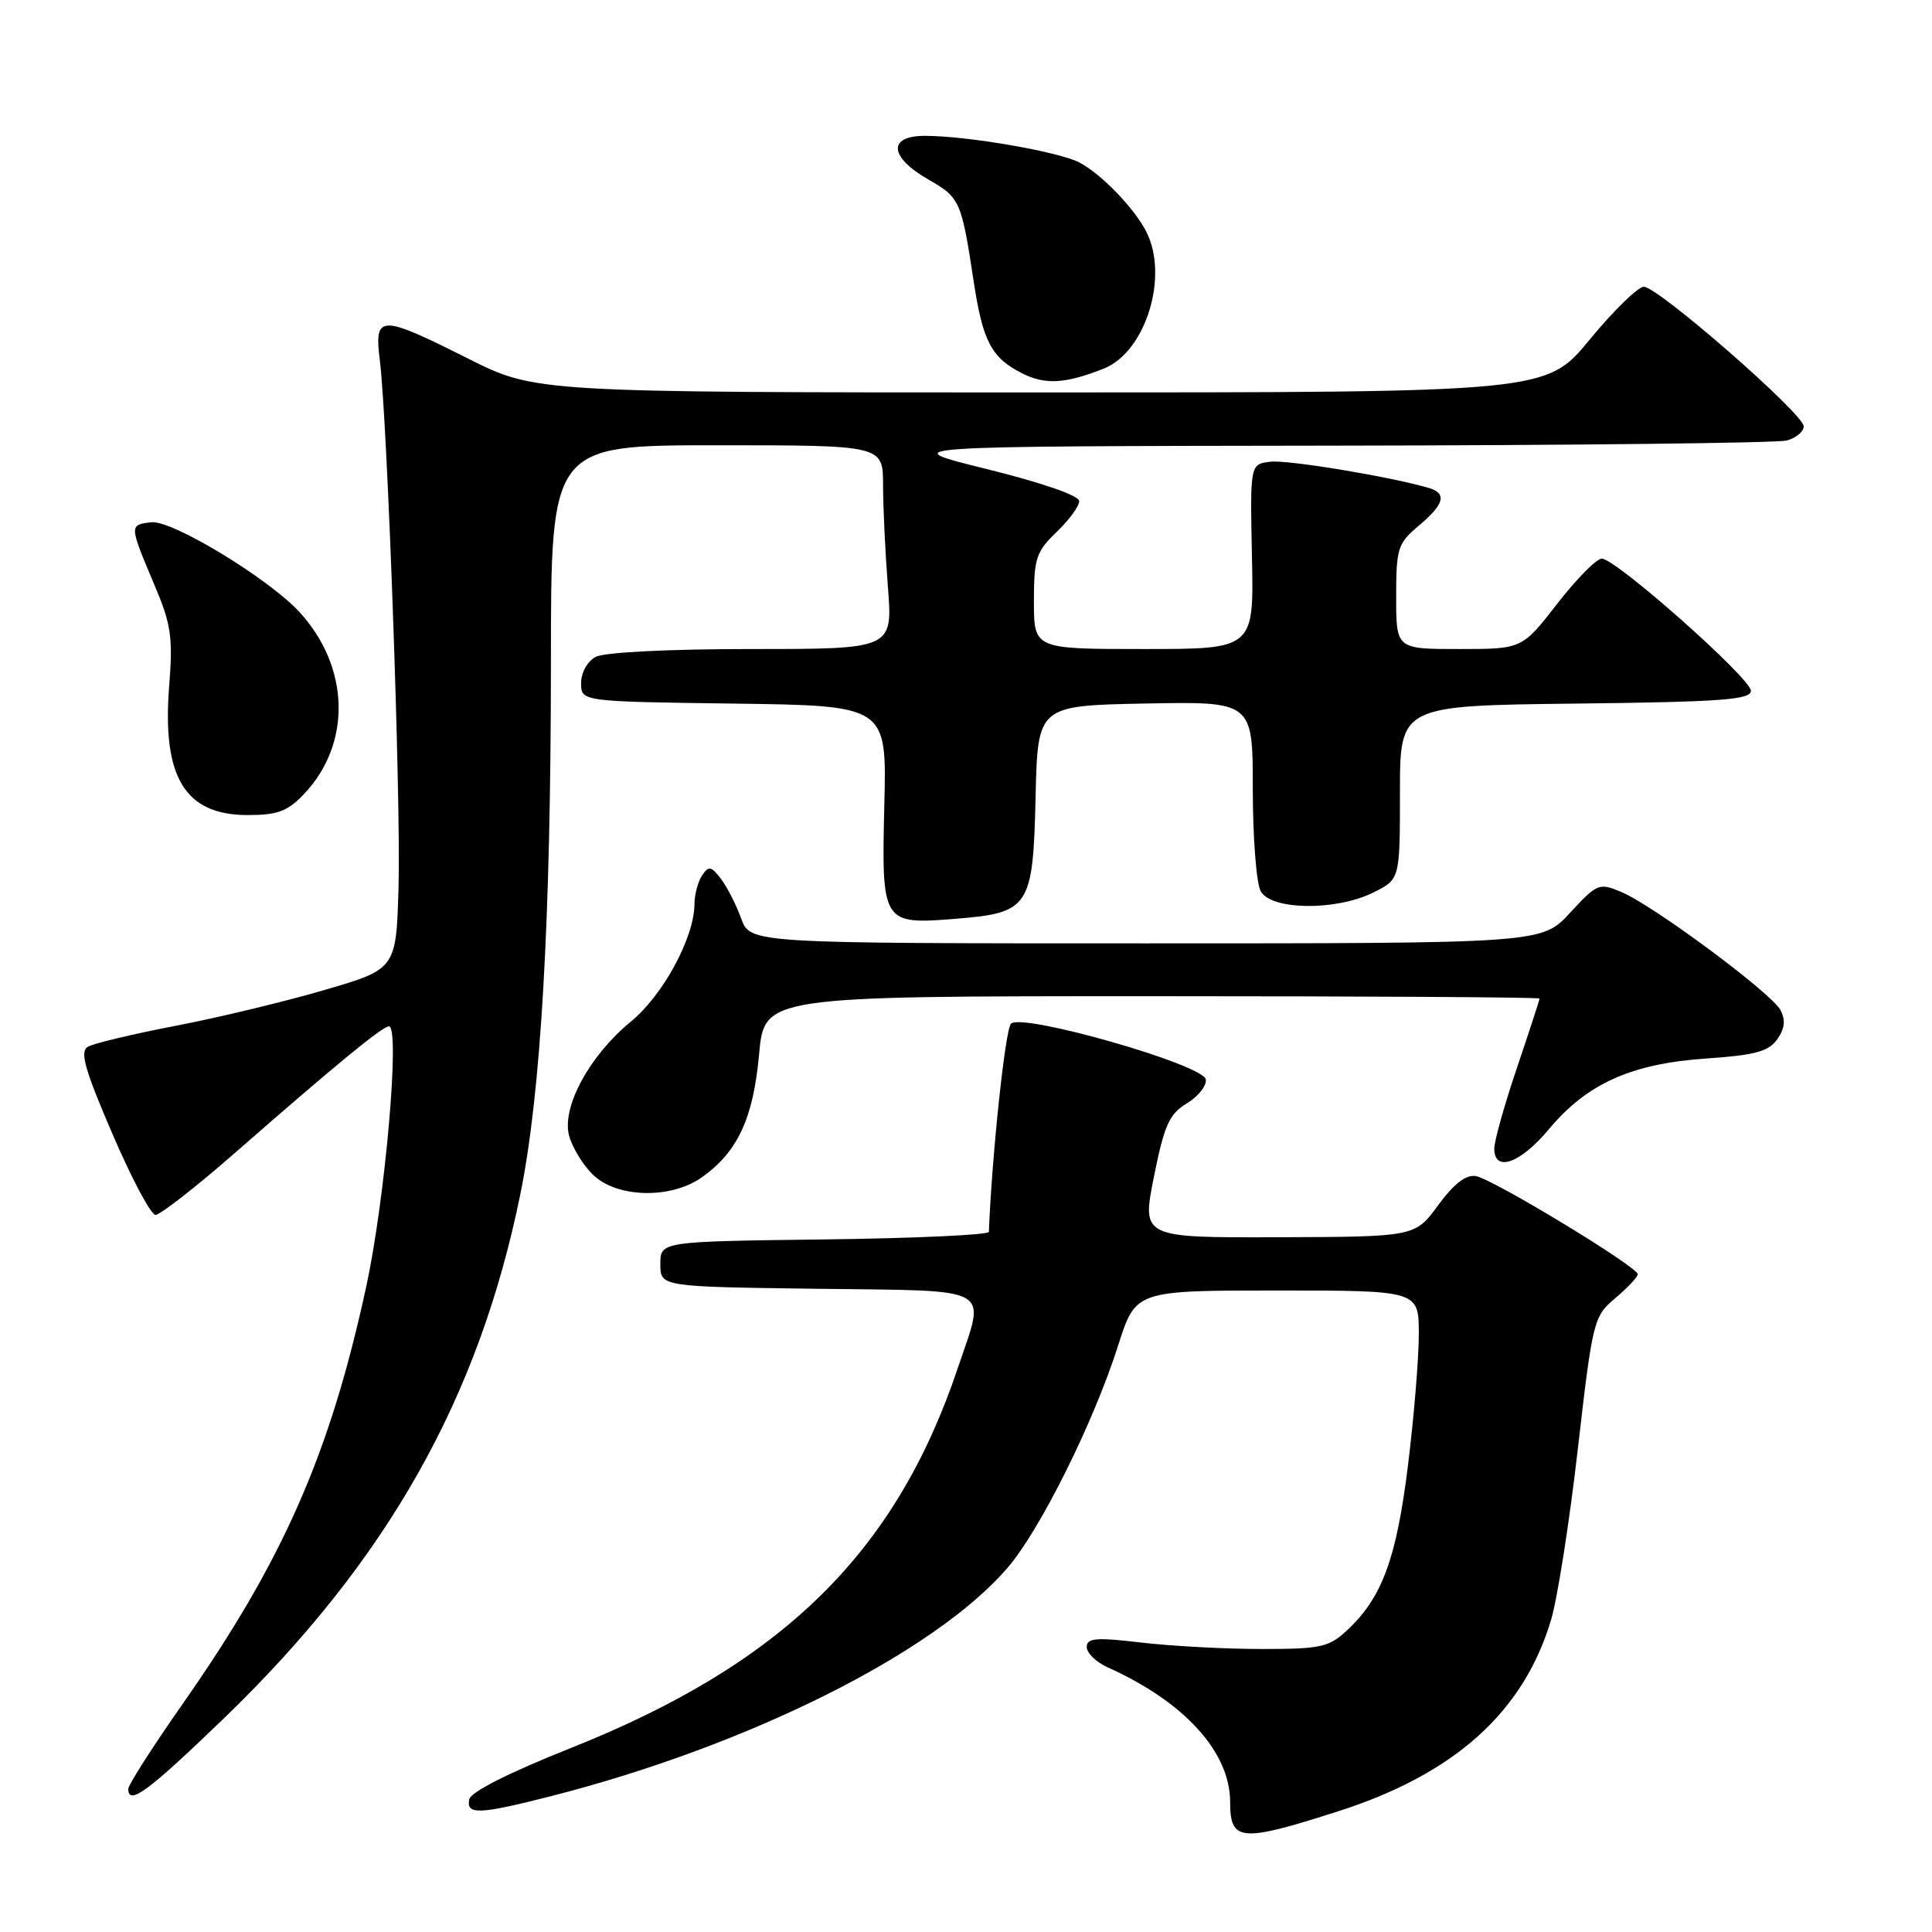 <?xml version="1.0" encoding="UTF-8" standalone="no"?>
<!DOCTYPE svg PUBLIC "-//W3C//DTD SVG 1.1//EN" "http://www.w3.org/Graphics/SVG/1.1/DTD/svg11.dtd" >
<svg xmlns="http://www.w3.org/2000/svg" xmlns:xlink="http://www.w3.org/1999/xlink" version="1.1" viewBox="0 0 256 256">
 <g >
 <path fill="currentColor"
d=" M 177.30 240.01 C 192.74 235.07 201.87 226.86 205.52 214.66 C 206.37 211.82 207.97 201.62 209.07 192.00 C 211.04 174.89 211.16 174.44 214.05 172.00 C 215.68 170.62 217.01 169.20 217.01 168.84 C 217.00 167.86 197.82 156.23 195.57 155.84 C 194.26 155.61 192.68 156.82 190.57 159.69 C 187.50 163.88 187.50 163.88 169.39 163.94 C 151.29 164.00 151.29 164.00 152.90 155.93 C 154.28 149.05 154.92 147.62 157.28 146.19 C 158.80 145.26 159.92 143.84 159.77 143.02 C 159.38 141.04 135.41 134.19 133.96 135.64 C 133.20 136.40 131.44 153.01 131.03 163.23 C 131.01 163.63 121.21 164.08 109.25 164.23 C 87.50 164.50 87.50 164.50 87.50 167.50 C 87.50 170.50 87.50 170.50 108.25 170.77 C 132.11 171.08 130.62 170.24 126.91 181.28 C 118.69 205.76 103.67 220.49 75.52 231.67 C 67.41 234.90 62.38 237.44 62.18 238.42 C 61.75 240.50 63.50 240.43 73.01 238.00 C 99.18 231.32 123.81 219.00 133.49 207.76 C 137.82 202.74 144.91 188.49 148.17 178.25 C 150.48 171.00 150.48 171.00 169.24 171.00 C 188.00 171.00 188.00 171.00 188.00 176.79 C 188.00 179.97 187.35 187.82 186.56 194.22 C 185.03 206.54 183.13 211.70 178.52 216.00 C 176.09 218.27 175.04 218.50 167.17 218.50 C 162.40 218.50 155.24 218.12 151.25 217.65 C 145.21 216.94 144.00 217.04 144.00 218.24 C 144.00 219.03 145.24 220.24 146.75 220.92 C 156.95 225.50 163.00 232.16 163.00 238.79 C 163.00 244.03 164.40 244.15 177.30 240.01 Z  M 29.78 227.58 C 51.30 206.78 63.44 185.31 68.95 158.22 C 71.68 144.83 72.99 122.02 73.00 87.75 C 73.00 59.00 73.00 59.00 95.00 59.00 C 117.00 59.00 117.00 59.00 117.01 64.25 C 117.01 67.14 117.30 73.21 117.65 77.75 C 118.30 86.00 118.30 86.00 99.58 86.00 C 88.59 86.00 80.07 86.43 78.93 87.04 C 77.83 87.63 77.00 89.12 77.00 90.51 C 77.00 92.96 77.00 92.96 97.25 93.23 C 117.50 93.50 117.50 93.50 117.18 106.57 C 116.80 122.37 116.89 122.52 126.56 121.75 C 136.42 120.96 136.88 120.26 137.22 105.62 C 137.50 93.50 137.50 93.50 151.75 93.22 C 166.00 92.95 166.00 92.95 166.00 104.54 C 166.00 110.91 166.47 117.00 167.04 118.07 C 168.40 120.62 177.03 120.73 182.00 118.25 C 185.50 116.50 185.50 116.50 185.50 105.00 C 185.50 93.50 185.50 93.50 208.75 93.23 C 228.12 93.01 232.00 92.72 232.00 91.53 C 232.00 89.89 214.14 74.05 212.25 74.02 C 211.56 74.01 208.90 76.70 206.34 80.00 C 201.68 86.00 201.68 86.00 193.34 86.00 C 185.00 86.00 185.00 86.00 185.00 79.09 C 185.00 72.64 185.20 72.01 188.00 69.65 C 191.42 66.78 191.77 65.36 189.25 64.63 C 183.90 63.10 170.62 60.91 168.32 61.18 C 165.64 61.50 165.64 61.50 165.89 73.75 C 166.15 86.00 166.15 86.00 151.57 86.00 C 137.00 86.00 137.00 86.00 137.00 79.69 C 137.00 73.98 137.29 73.10 140.00 70.50 C 141.65 68.92 143.00 67.08 143.00 66.40 C 143.00 65.67 138.09 63.97 130.75 62.15 C 118.50 59.13 118.50 59.13 176.50 59.05 C 208.40 59.01 235.51 58.70 236.75 58.37 C 237.99 58.04 239.00 57.19 239.00 56.49 C 239.00 54.85 219.70 38.00 217.82 38.00 C 217.04 38.00 213.81 41.15 210.64 45.00 C 204.88 52.00 204.88 52.00 137.92 52.00 C 70.96 52.00 70.96 52.00 62.00 47.50 C 50.32 41.63 49.57 41.65 50.33 47.75 C 51.35 56.01 53.13 106.03 52.81 117.45 C 52.50 128.40 52.50 128.40 43.00 131.18 C 37.77 132.71 28.89 134.85 23.25 135.93 C 17.62 137.01 12.39 138.26 11.64 138.70 C 10.55 139.34 11.21 141.68 14.89 150.23 C 17.42 156.13 20.00 160.97 20.60 160.98 C 21.21 160.99 25.96 157.29 31.15 152.75 C 44.70 140.90 50.67 136.00 51.54 136.00 C 53.04 136.00 51.05 158.79 48.55 170.38 C 43.74 192.63 37.53 206.76 24.20 225.78 C 20.24 231.44 17.00 236.50 17.00 237.03 C 17.00 239.33 19.63 237.38 29.78 227.58 Z  M 93.03 155.98 C 97.75 152.62 99.81 148.19 100.58 139.73 C 101.28 132.00 101.28 132.00 152.64 132.00 C 180.89 132.00 204.00 132.14 204.00 132.31 C 204.00 132.48 202.65 136.62 201.00 141.50 C 199.35 146.38 198.00 151.19 198.00 152.19 C 198.00 155.39 201.44 154.17 205.25 149.61 C 210.29 143.58 216.17 140.94 226.06 140.26 C 232.59 139.81 234.35 139.33 235.50 137.70 C 236.51 136.26 236.62 135.16 235.91 133.82 C 234.69 131.56 219.13 120.01 214.85 118.20 C 211.89 116.95 211.65 117.05 208.04 120.95 C 204.31 125.00 204.31 125.00 151.85 125.00 C 99.40 125.00 99.40 125.00 98.21 121.70 C 97.55 119.89 96.35 117.53 95.53 116.45 C 94.24 114.76 93.90 114.70 93.03 116.00 C 92.48 116.83 92.02 118.54 92.02 119.81 C 91.99 124.26 87.85 131.88 83.57 135.39 C 78.15 139.83 74.44 146.64 75.39 150.41 C 75.77 151.93 77.17 154.26 78.50 155.59 C 81.65 158.74 88.87 158.94 93.03 155.98 Z  M 40.25 105.25 C 46.61 98.58 46.38 88.42 39.70 81.12 C 35.64 76.68 22.78 68.88 20.05 69.20 C 17.10 69.55 17.11 69.56 20.46 77.50 C 22.69 82.76 22.93 84.42 22.41 91.00 C 21.47 103.00 24.52 108.00 32.81 108.00 C 36.76 108.00 38.10 107.51 40.25 105.25 Z  M 146.24 48.85 C 151.81 46.65 154.92 36.61 151.88 30.68 C 150.26 27.53 145.90 23.03 143.00 21.52 C 140.24 20.09 128.13 18.00 122.56 18.00 C 117.60 18.00 117.82 20.81 122.99 23.77 C 127.21 26.18 127.39 26.58 129.02 37.31 C 130.23 45.27 131.38 47.43 135.48 49.49 C 138.52 51.01 141.17 50.85 146.24 48.85 Z "/>
</g>
</svg>